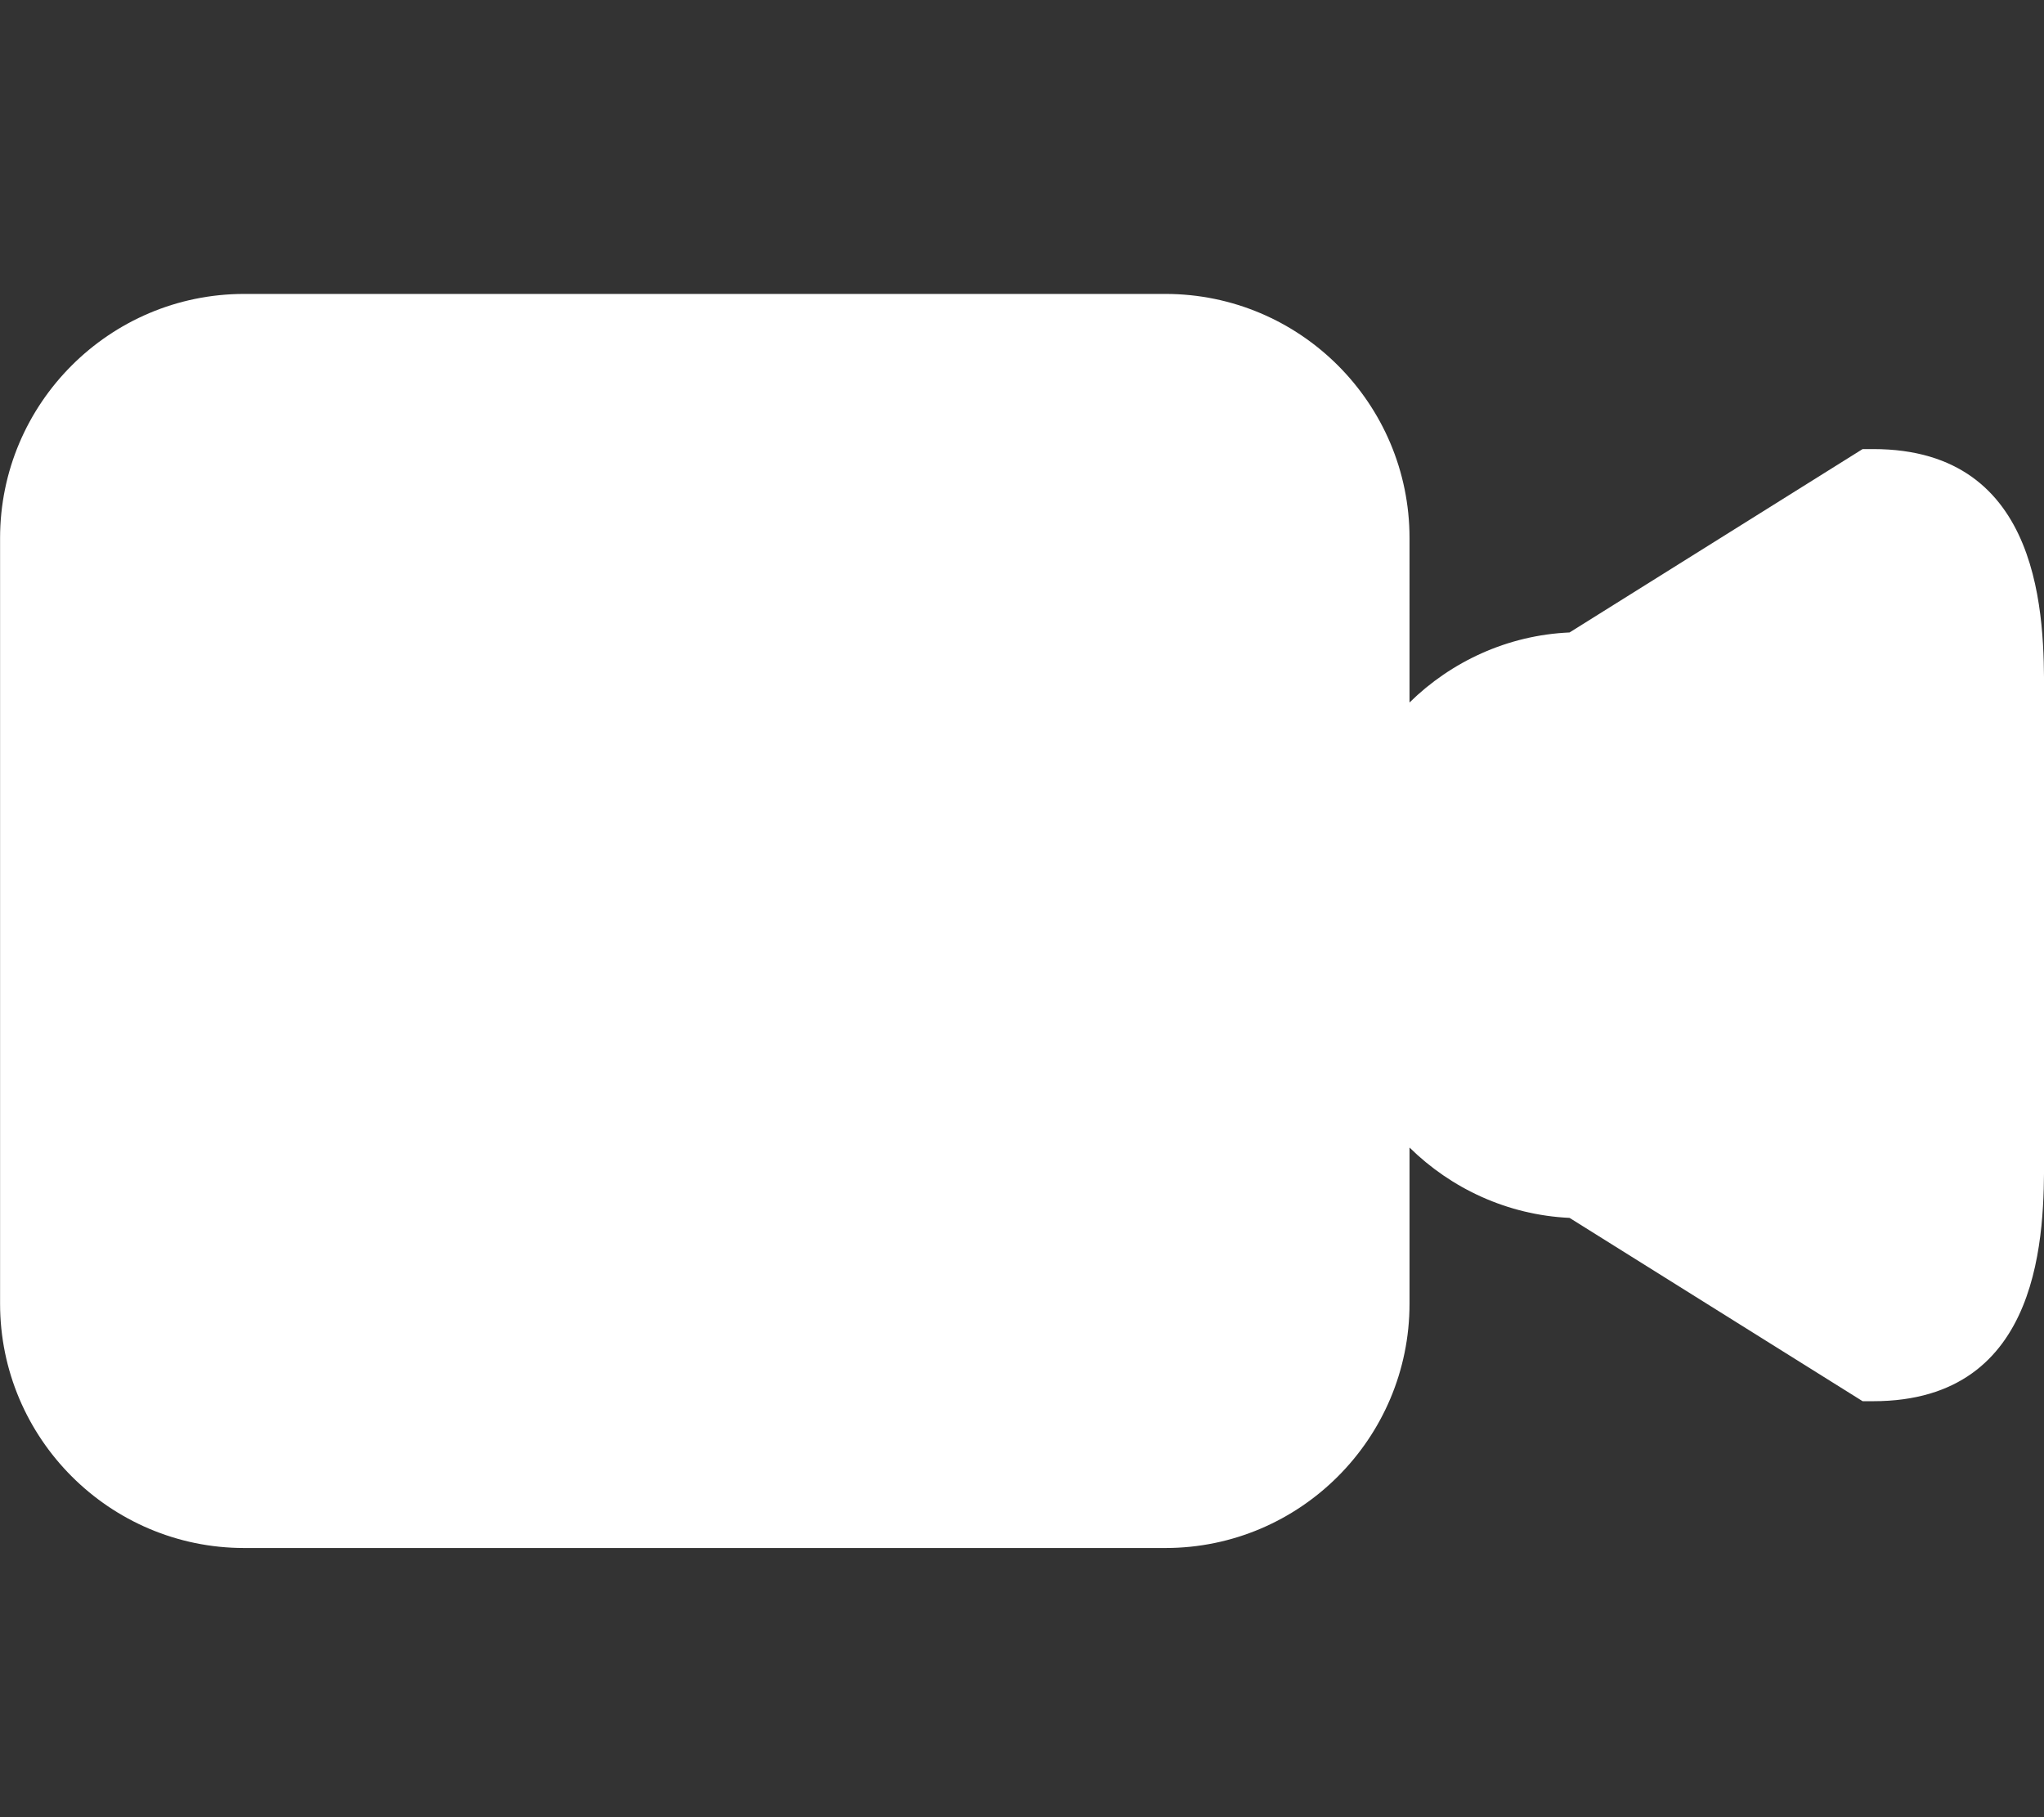 <?xml version="1.0" encoding="utf-8"?>
<svg x="0px" y="0px" width="27px" height="24px" viewBox="0 0 27 24" enable-background="new 0 0 27 24" xml:space="preserve">
<rect x="0" y="0" width="27" height="24" fill="#333333" stroke="none"/>
<g>
	<path fill="#fff" d="M24.744,5.931h-0.14l-3.871,2.422c-0.819,0.036-1.564,0.385-2.114,0.925V7.107
		c0-1.779-1.445-3.225-3.225-3.225H3.226c-1.778,0-3.225,1.446-3.225,3.225v10.111c0,1.778,1.446,3.227,3.225,3.227h12.168
		c1.779,0,3.225-1.447,3.225-3.227v-2.062c0.55,0.541,1.295,0.891,2.114,0.929l3.871,2.421h0.14c2.257,0,2.257-2.26,2.257-3.222
		V9.159C27.001,8.192,27.001,5.931,24.744,5.931z"/>
</g>
</svg>
